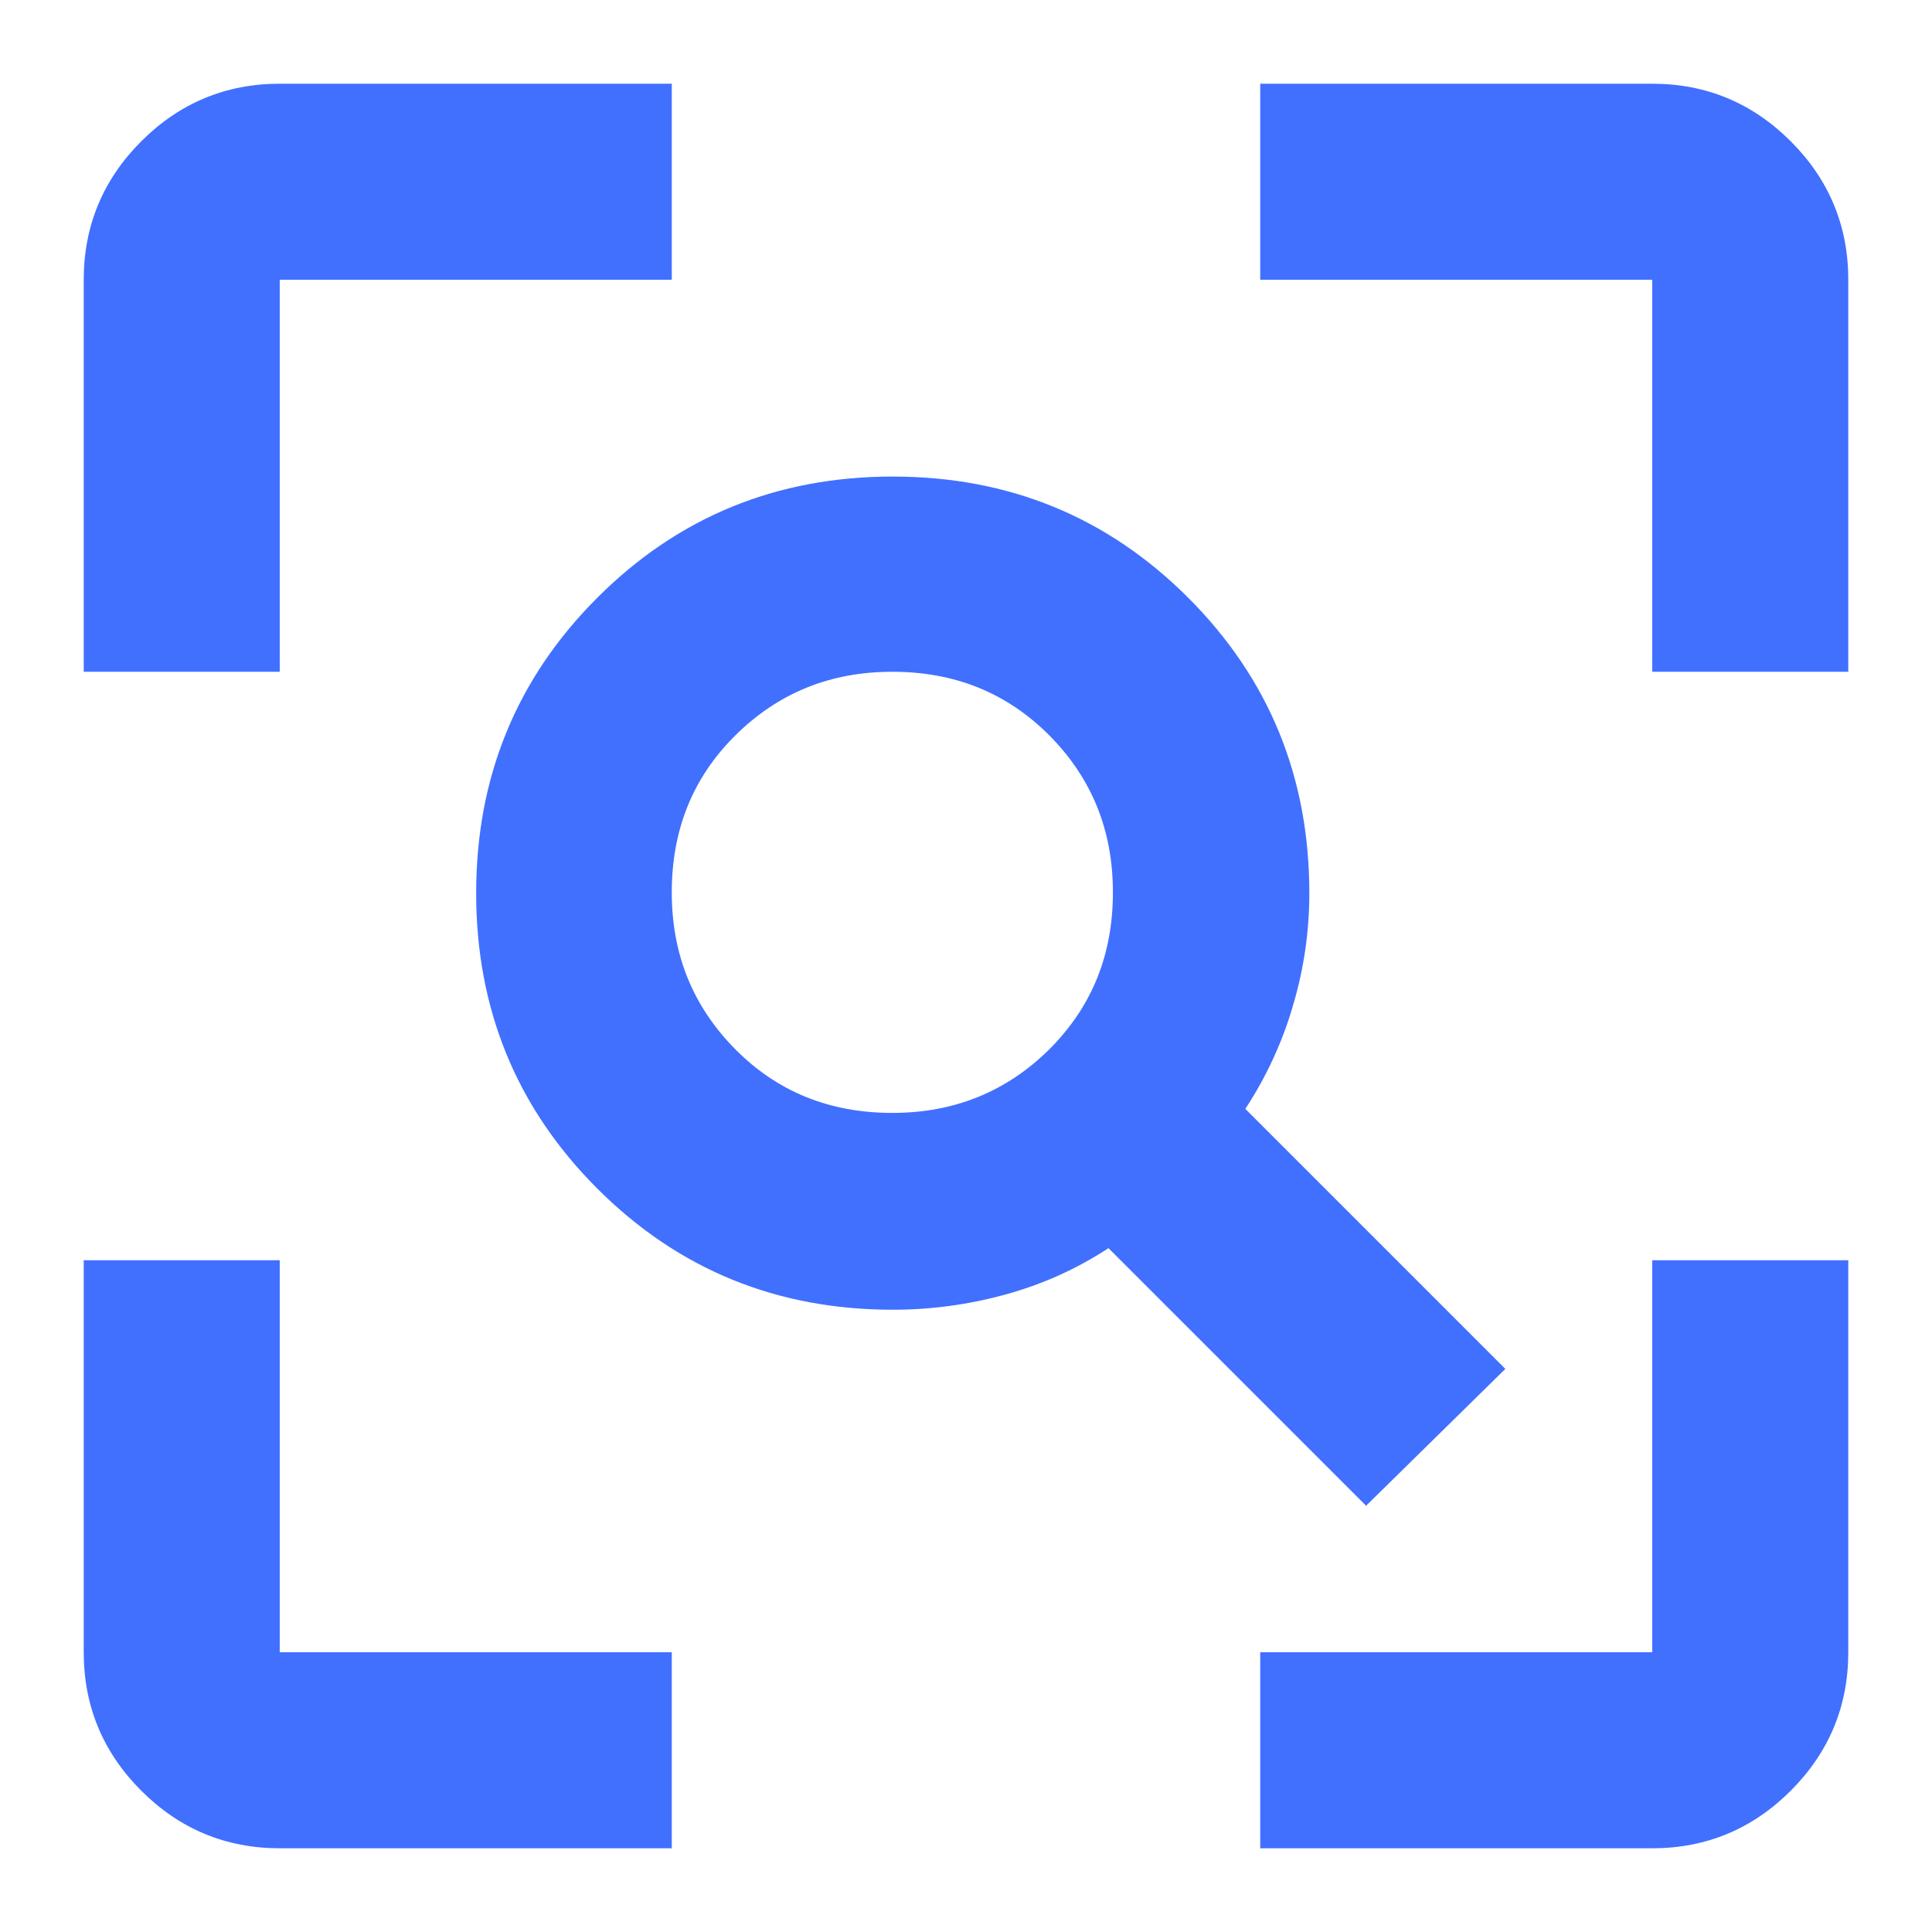 <?xml version="1.0" encoding="UTF-8"?>
<svg id="Layer_1" data-name="Layer 1" xmlns="http://www.w3.org/2000/svg" viewBox="0 0 48 48">
  <defs>
    <style>
      .cls-1 {
        fill: #4170ff;
        stroke-width: 0px;
      }
    </style>
  </defs>
  <path class="cls-1" d="M22.17,27.65c1.54,0,2.84-.53,3.9-1.58,1.06-1.06,1.58-2.35,1.58-3.9s-.53-2.84-1.58-3.9c-1.06-1.06-2.35-1.58-3.9-1.58s-2.84.53-3.9,1.58-1.58,2.35-1.58,3.9.53,2.84,1.58,3.9,2.35,1.58,3.9,1.58ZM33.93,37.4l-6.39-6.39c-.81.53-1.67.91-2.59,1.16s-1.84.37-2.77.37c-2.88,0-5.33-1-7.34-3.01s-3.01-4.46-3.01-7.34,1-5.33,3.01-7.34c2.01-2.01,4.46-3.01,7.34-3.01s5.33,1,7.34,3.01c2.01,2.01,3.01,4.46,3.01,7.34,0,.93-.13,1.86-.4,2.77-.26.91-.66,1.78-1.19,2.59l6.46,6.46-3.47,3.41ZM6.95,45.92c-1.34,0-2.49-.48-3.44-1.43-.95-.95-1.43-2.1-1.43-3.44v-9.74h4.87v9.74h9.74v4.87H6.95ZM31.31,45.92v-4.87h9.74v-9.74h4.87v9.74c0,1.34-.48,2.49-1.43,3.44-.95.95-2.1,1.43-3.44,1.43h-9.74ZM2.08,16.69V6.95c0-1.34.48-2.49,1.43-3.44.95-.95,2.1-1.43,3.44-1.43h9.74v4.87H6.95v9.74H2.08ZM41.05,16.69V6.95h-9.74V2.08h9.74c1.34,0,2.49.48,3.44,1.43s1.43,2.1,1.43,3.44v9.74h-4.87Z"/>
</svg>